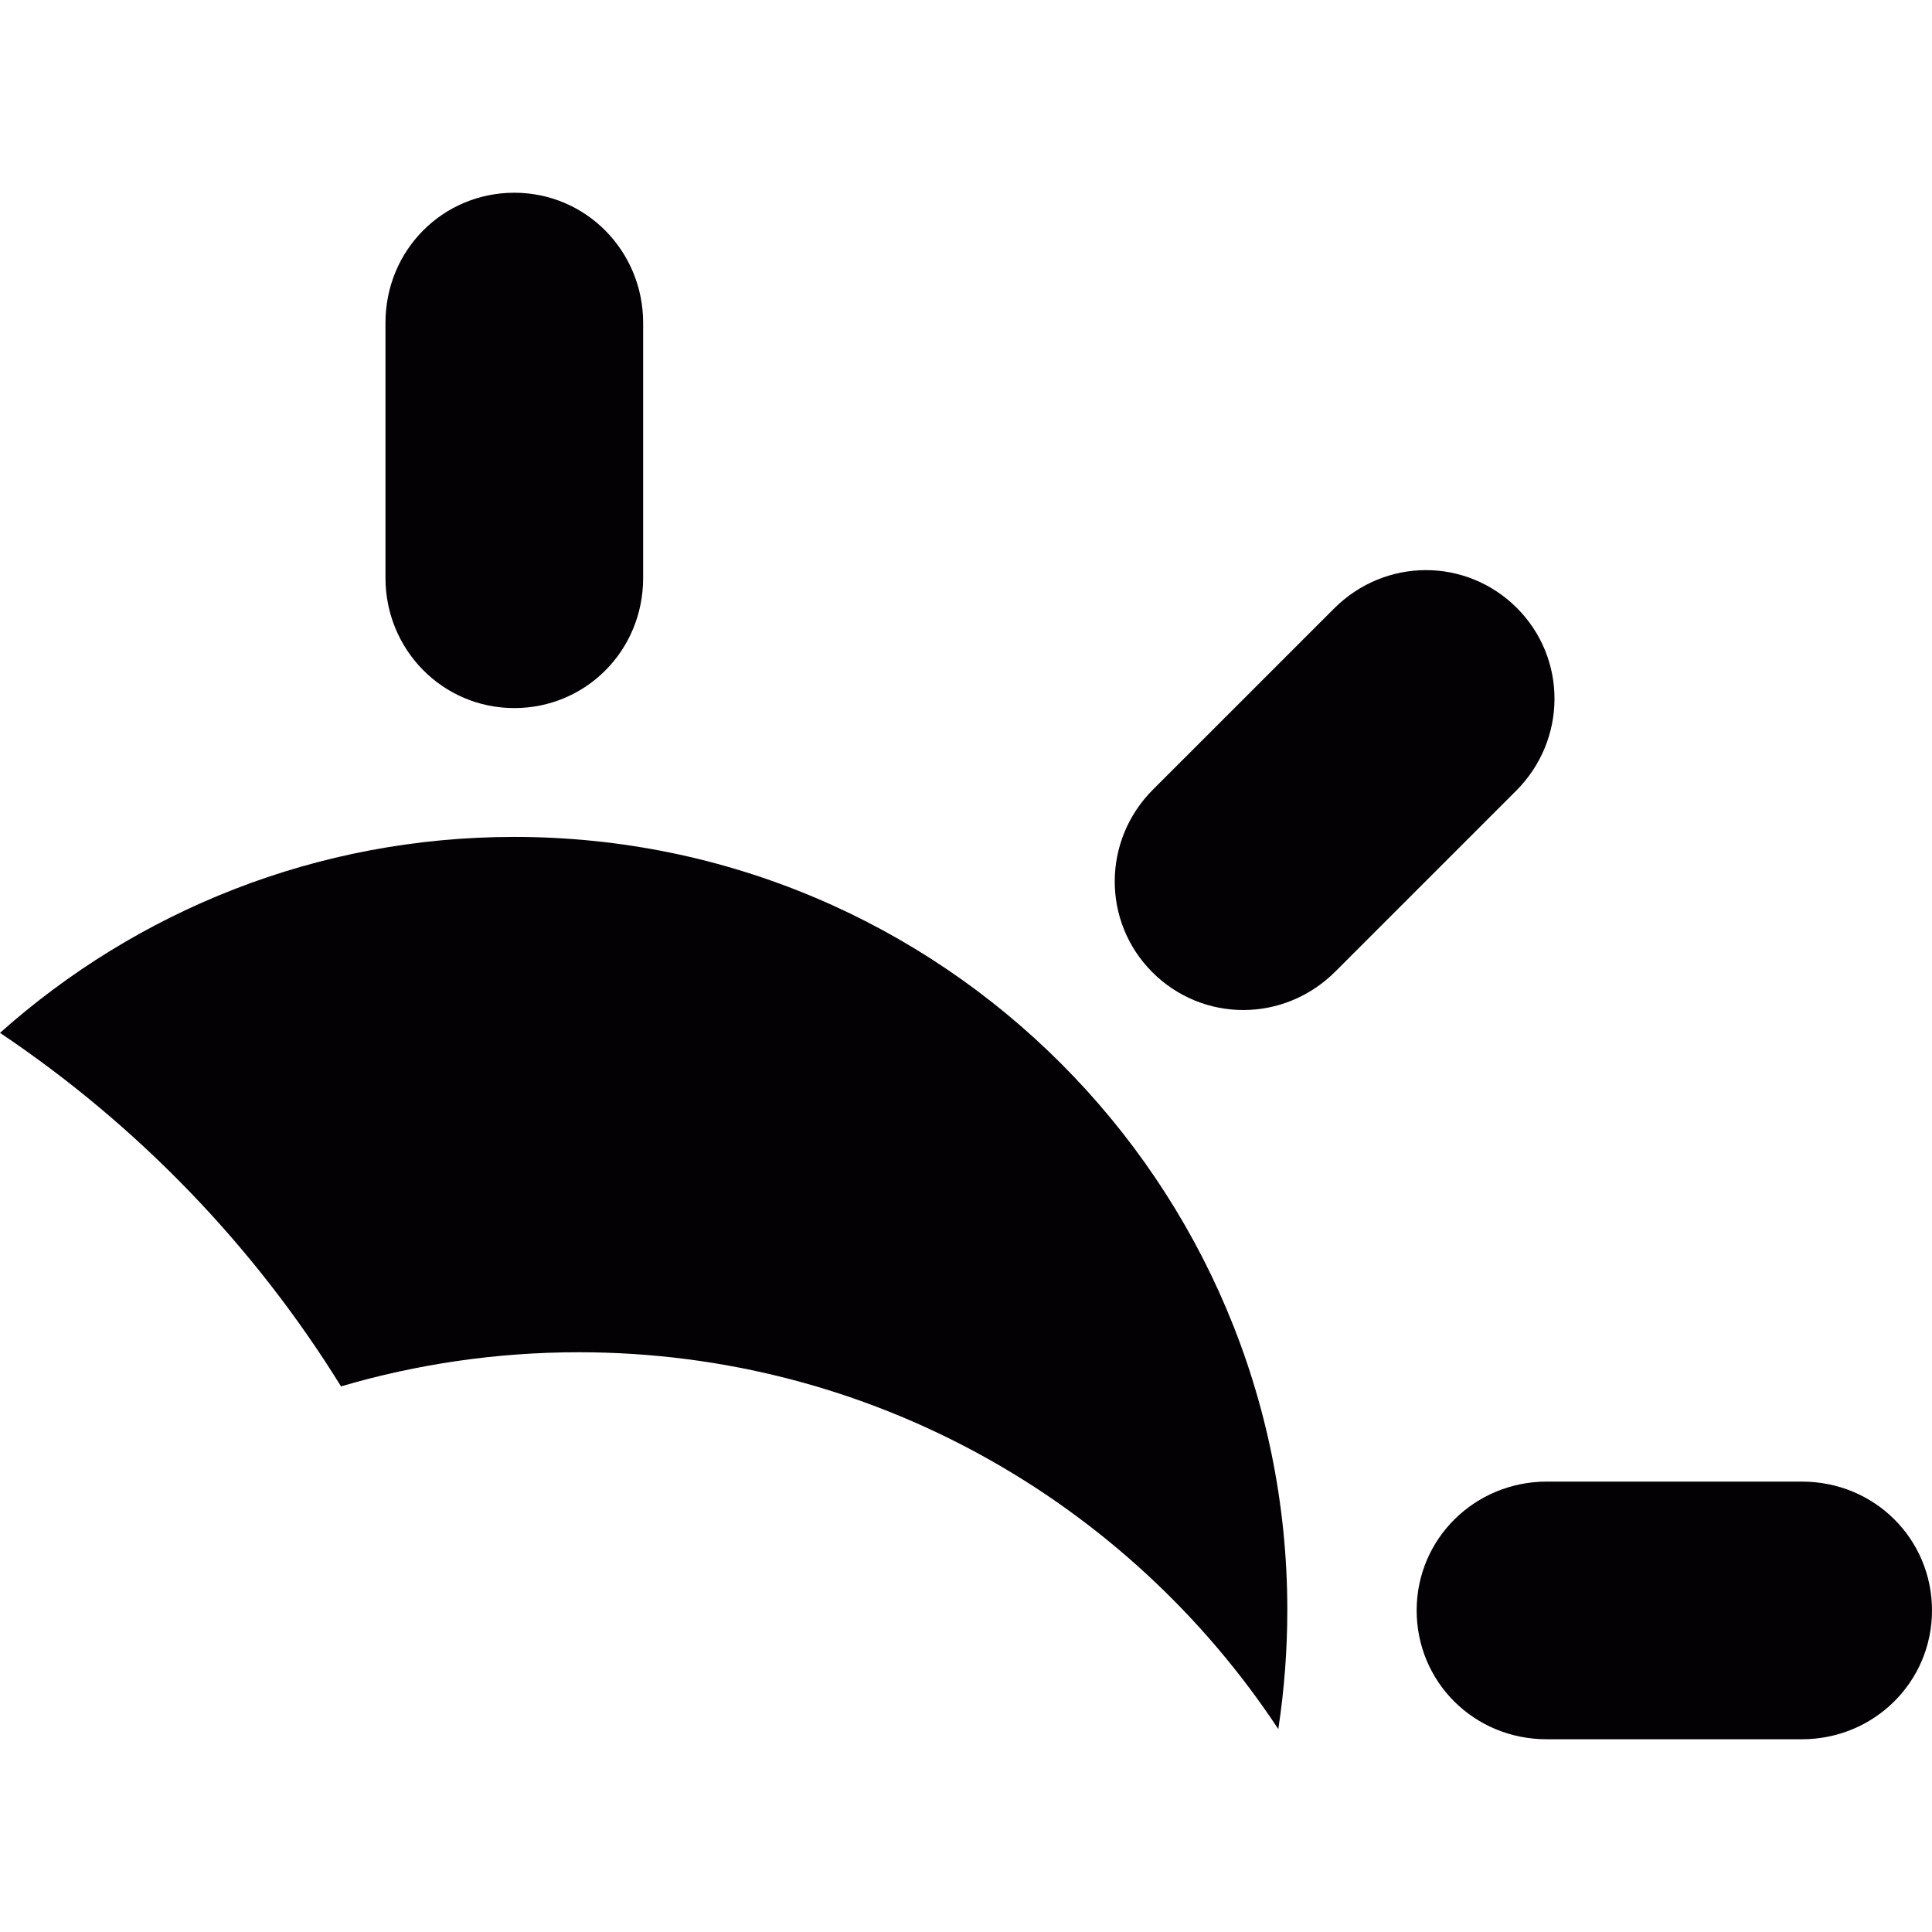 <?xml version="1.0" encoding="iso-8859-1"?>
<!-- Generator: Adobe Illustrator 18.1.1, SVG Export Plug-In . SVG Version: 6.00 Build 0)  -->
<svg version="1.1" id="Capa_1" xmlns="http://www.w3.org/2000/svg" xmlns:xlink="http://www.w3.org/1999/xlink" x="0px" y="0px"
	 viewBox="0 0 14.996 14.996" style="enable-background:new 0 0 14.996 14.996;" xml:space="preserve">
<g>
	<g>
		<path style="fill:#030104;" d="M3.992,6.496C2.459,6.496,1.061,7.071,0,8.017c1.066,0.715,1.971,1.651,2.647,2.744
			c0.585-0.172,1.204-0.265,1.845-0.265c2.269,0,4.267,1.163,5.43,2.925c0.046-0.302,0.07-0.61,0.07-0.925
			C9.992,9.184,7.306,6.496,3.992,6.496z"/>
		<path style="fill:#030104;" d="M3.992,5.496c0.553,0,1-0.444,1-1.01v-1.98c0-0.558-0.444-1.01-1-1.01c-0.553,0-1,0.444-1,1.01
			v1.98C2.992,5.044,3.436,5.496,3.992,5.496z"/>
		<path style="fill:#030104;" d="M11.773,4.718c-0.391-0.39-1.021-0.393-1.42,0.007L8.951,6.127C8.556,6.52,8.552,7.154,8.945,7.547
			c0.391,0.39,1.021,0.393,1.421-0.007l1.401-1.401C12.162,5.745,12.167,5.112,11.773,4.718z"/>
		<path style="fill:#030104;" d="M13.986,11.5h-1.98c-0.558,0-1.01,0.443-1.01,1c0,0.553,0.443,1,1.01,1h1.98
			c0.558,0,1.01-0.443,1.01-1C14.996,11.947,14.552,11.5,13.986,11.5z"/>
	</g>
</g>
<g>
</g>
<g>
</g>
<g>
</g>
<g>
</g>
<g>
</g>
<g>
</g>
<g>
</g>
<g>
</g>
<g>
</g>
<g>
</g>
<g>
</g>
<g>
</g>
<g>
</g>
<g>
</g>
<g>
</g>
</svg>
